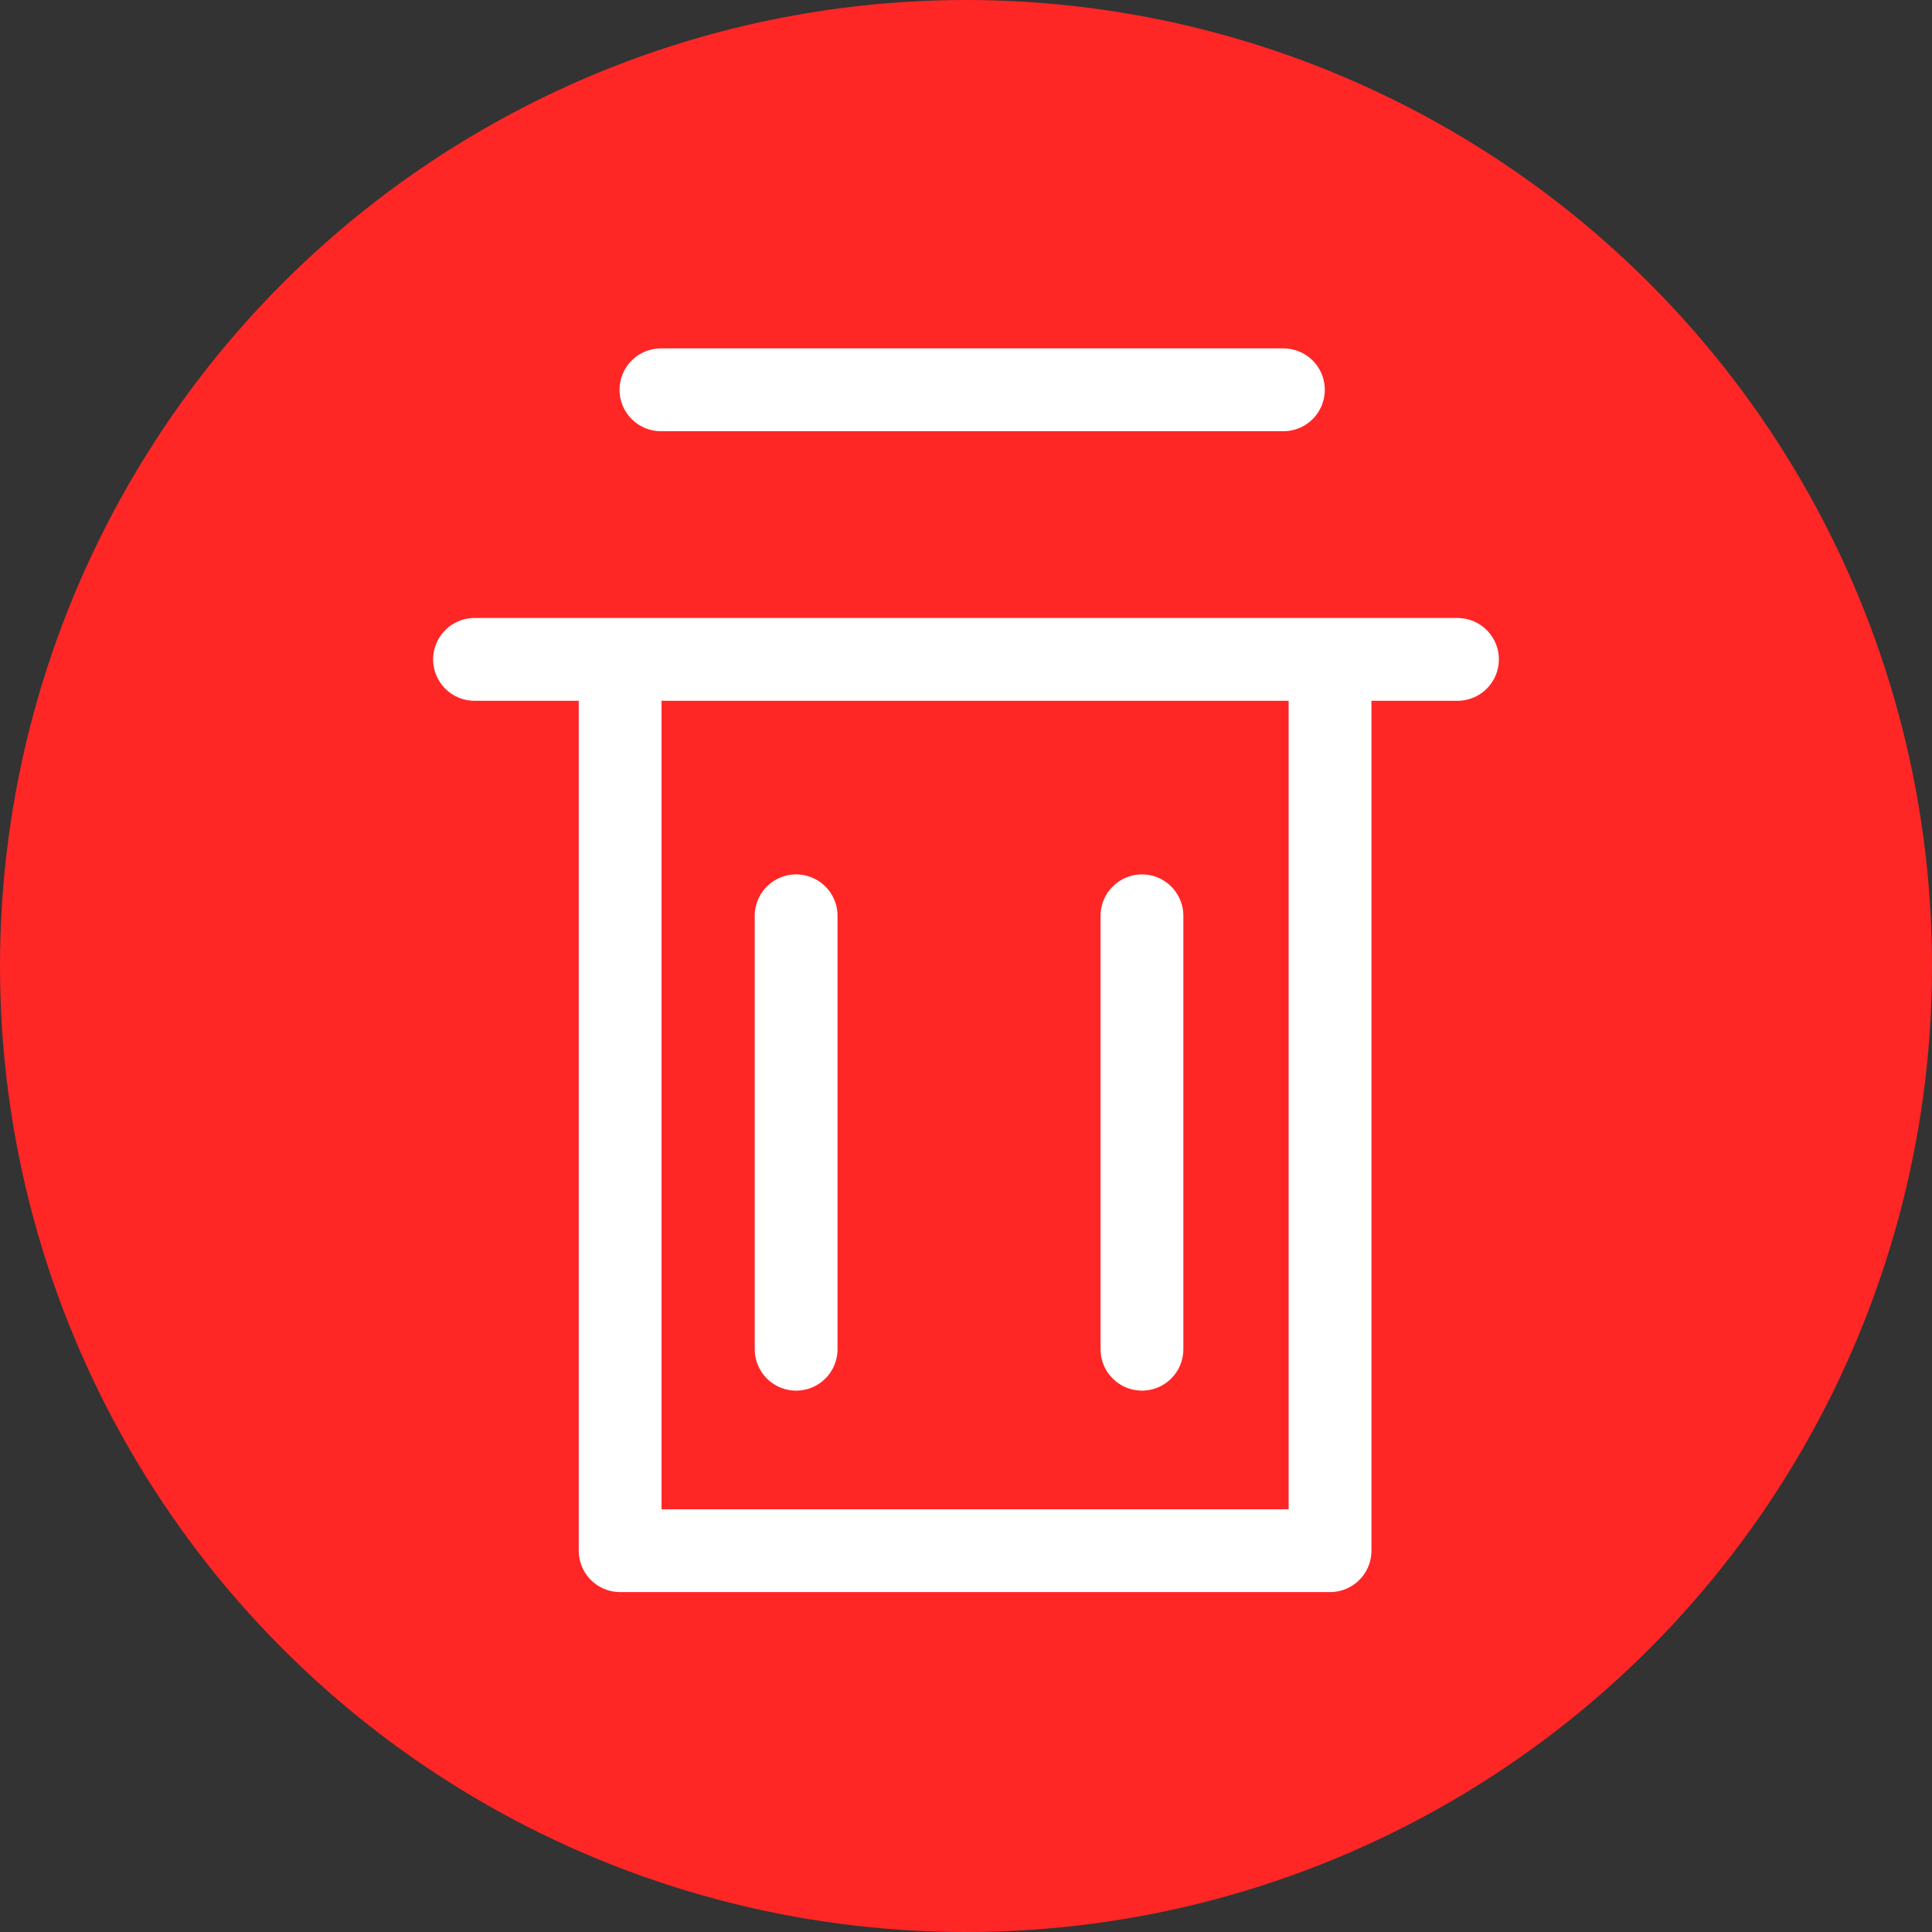 <svg width="70" height="70" viewBox="0 0 70 70" fill="none" xmlns="http://www.w3.org/2000/svg">
<rect x="0" y="0" width="70" height="70" fill="#333333" stroke="none"/>
<circle cx="35" cy="35" r="35" fill="#FF2626"/>
<path d="M23.947 14.123H46.5M17.193 23.891H22.469M52.807 23.891H48.19M22.469 23.891V56.184H48.19V23.891M22.469 23.891H48.19M28.845 33.181V48.885M41.375 33.181V48.885" stroke="white" stroke-width="3" stroke-linecap="round" stroke-linejoin="round"/>
</svg>
